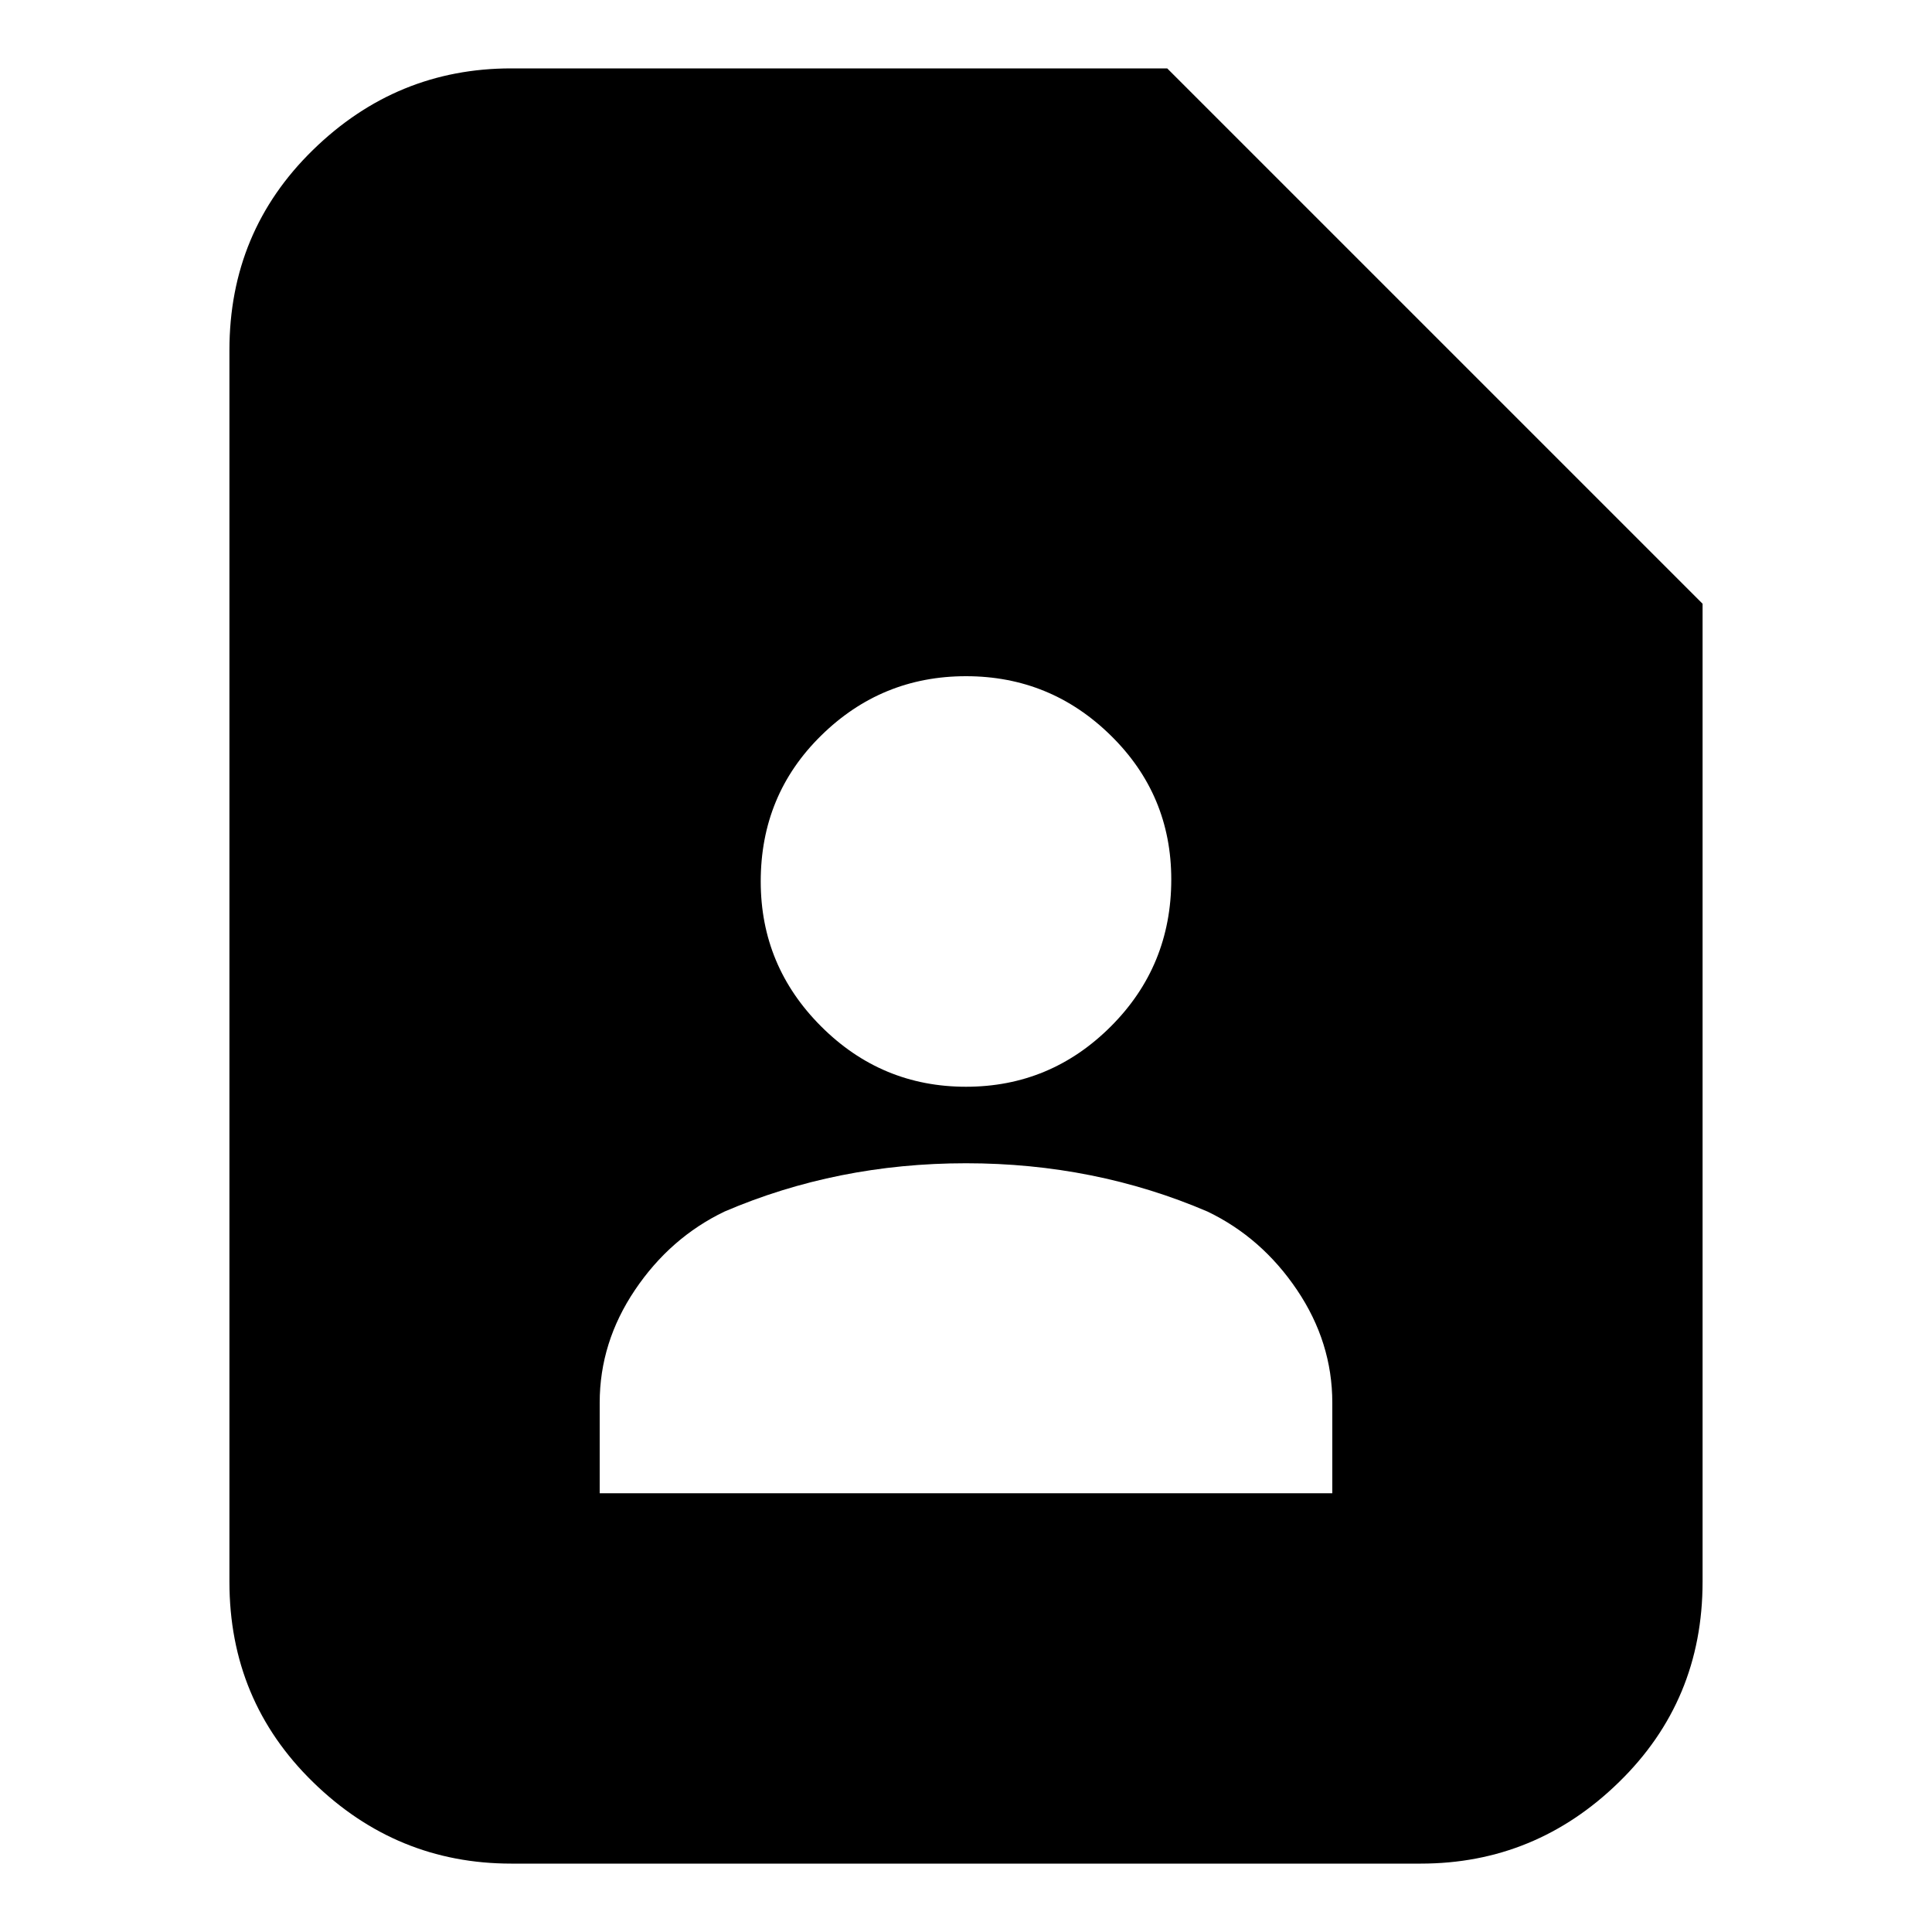 <svg xmlns="http://www.w3.org/2000/svg" height="20" width="20"><path d="M10 11.25q.875 0 1.5-.625t.625-1.521q0-.875-.625-1.489Q10.875 7 10 7t-1.5.615q-.625.614-.625 1.51 0 .875.625 1.5t1.5.625Zm-3.792 4.208h7.584v-.937q0-.625-.365-1.167t-.927-.812q-.583-.25-1.208-.375T10 12.042q-.667 0-1.292.125t-1.208.375q-.562.27-.927.812t-.365 1.167Zm8.5 3.834H5.292q-1.188 0-2.052-.844-.865-.844-.865-2.073V3.625q0-1.229.865-2.073.864-.844 2.052-.844h6.791l5.542 5.542v10.125q0 1.229-.865 2.073-.864.844-2.052.844Z"/></svg>